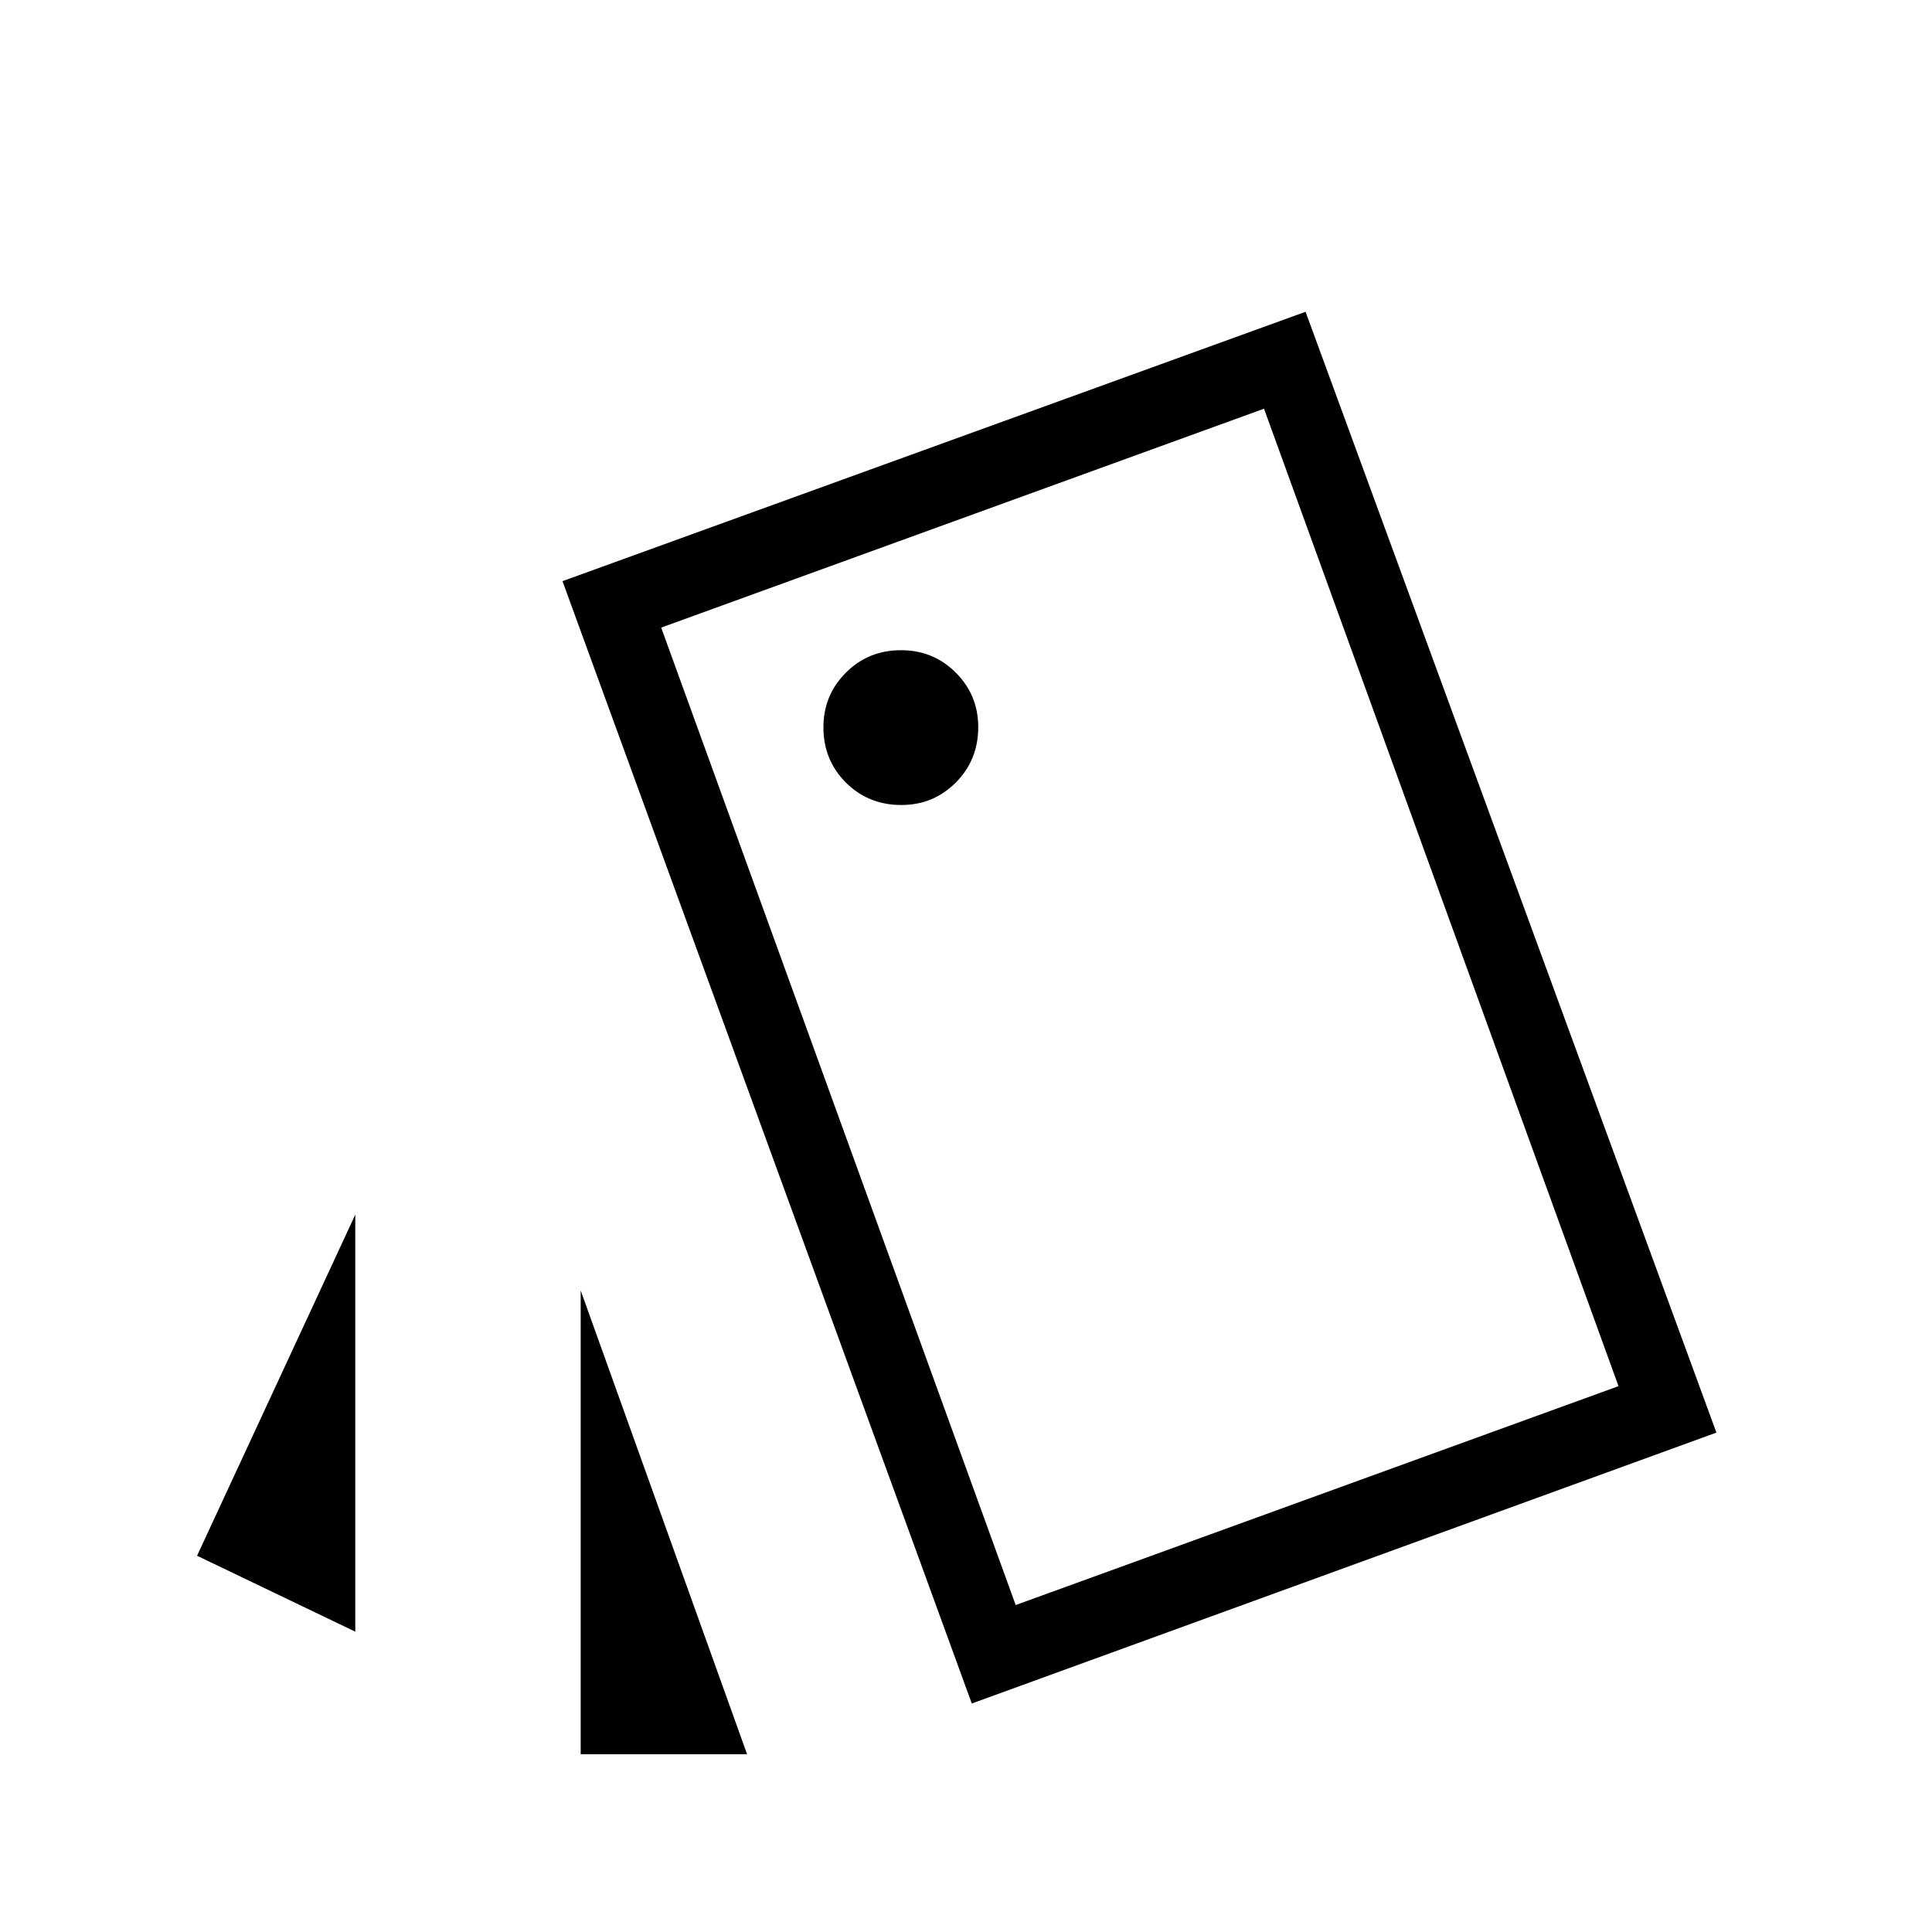 <svg xmlns="http://www.w3.org/2000/svg" height="24" viewBox="0 -960 960 960" width="24"><path d="m176.54-149.23-78.62-37.73 78.62-169.5v207.23Zm112-169.54 82.69 230.46h-82.69v-230.46Zm194.34 205.23L279.5-671.23l369.23-133.85 204.15 556.93-370 134.61ZM447.85-560q15.96 0 27.09-11.18 11.14-11.18 11.14-27.52 0-15.95-11.18-27.09-11.18-11.13-27.14-11.13-16.34 0-27.47 11.18-11.14 11.17-11.14 27.13 0 16.34 11.18 27.48Q431.51-560 447.85-560Zm56.84 397.54 299.54-108.77-176.15-485.69-299.54 108.77 176.15 485.69ZM328.54-648.15l299.54-108.77-299.54 108.77Z"/></svg>
